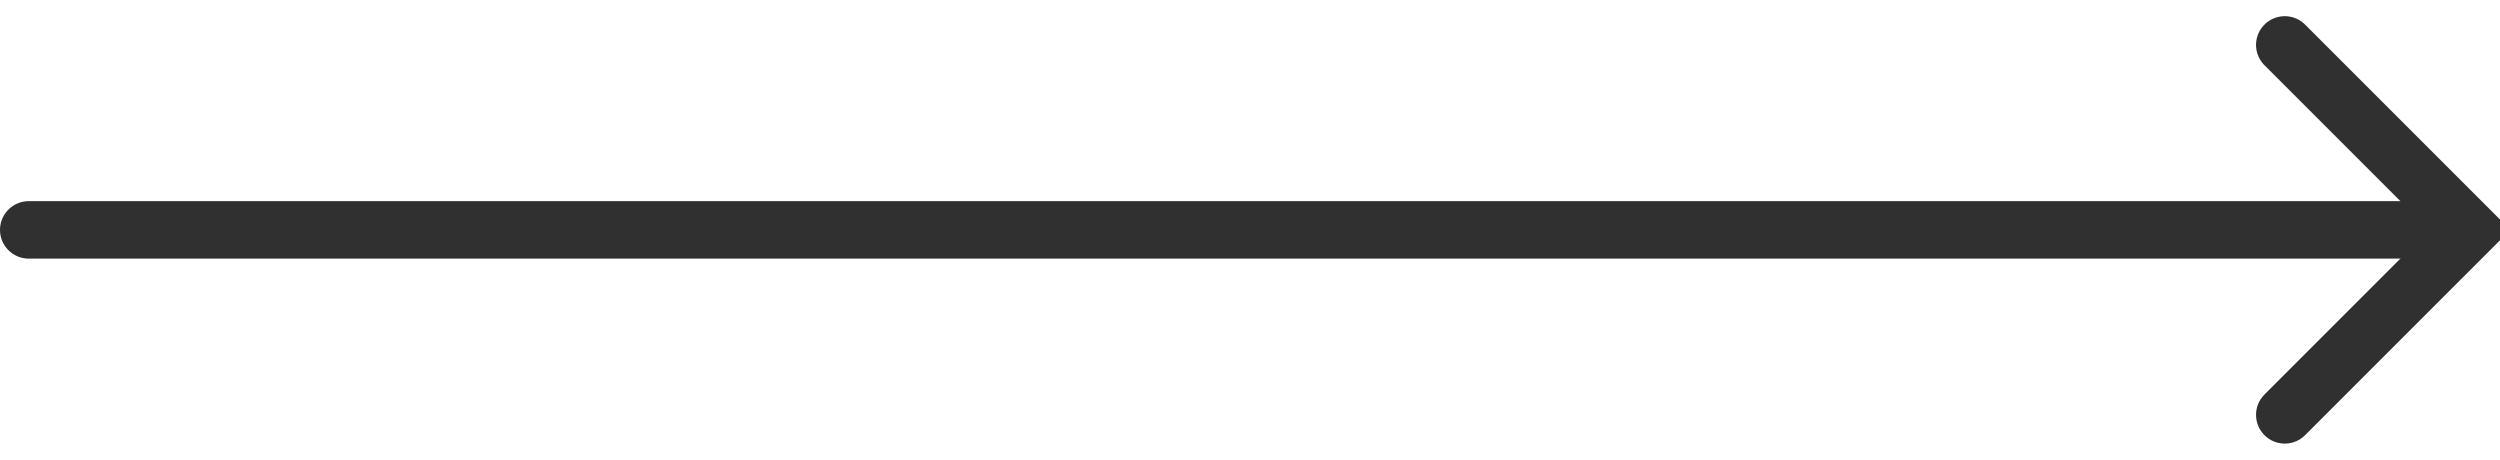 <svg width="87" height="16" viewBox="0 0 87 16" fill="none" xmlns="http://www.w3.org/2000/svg">
    <path d="M1 8L85.846 8" stroke="#303030" stroke-width="2" stroke-linecap="round"/>
    <path d="M79.51 14.437L85.947 8L79.51 1.563" stroke="#303030" stroke-width="2" stroke-linecap="round"/>
</svg>
